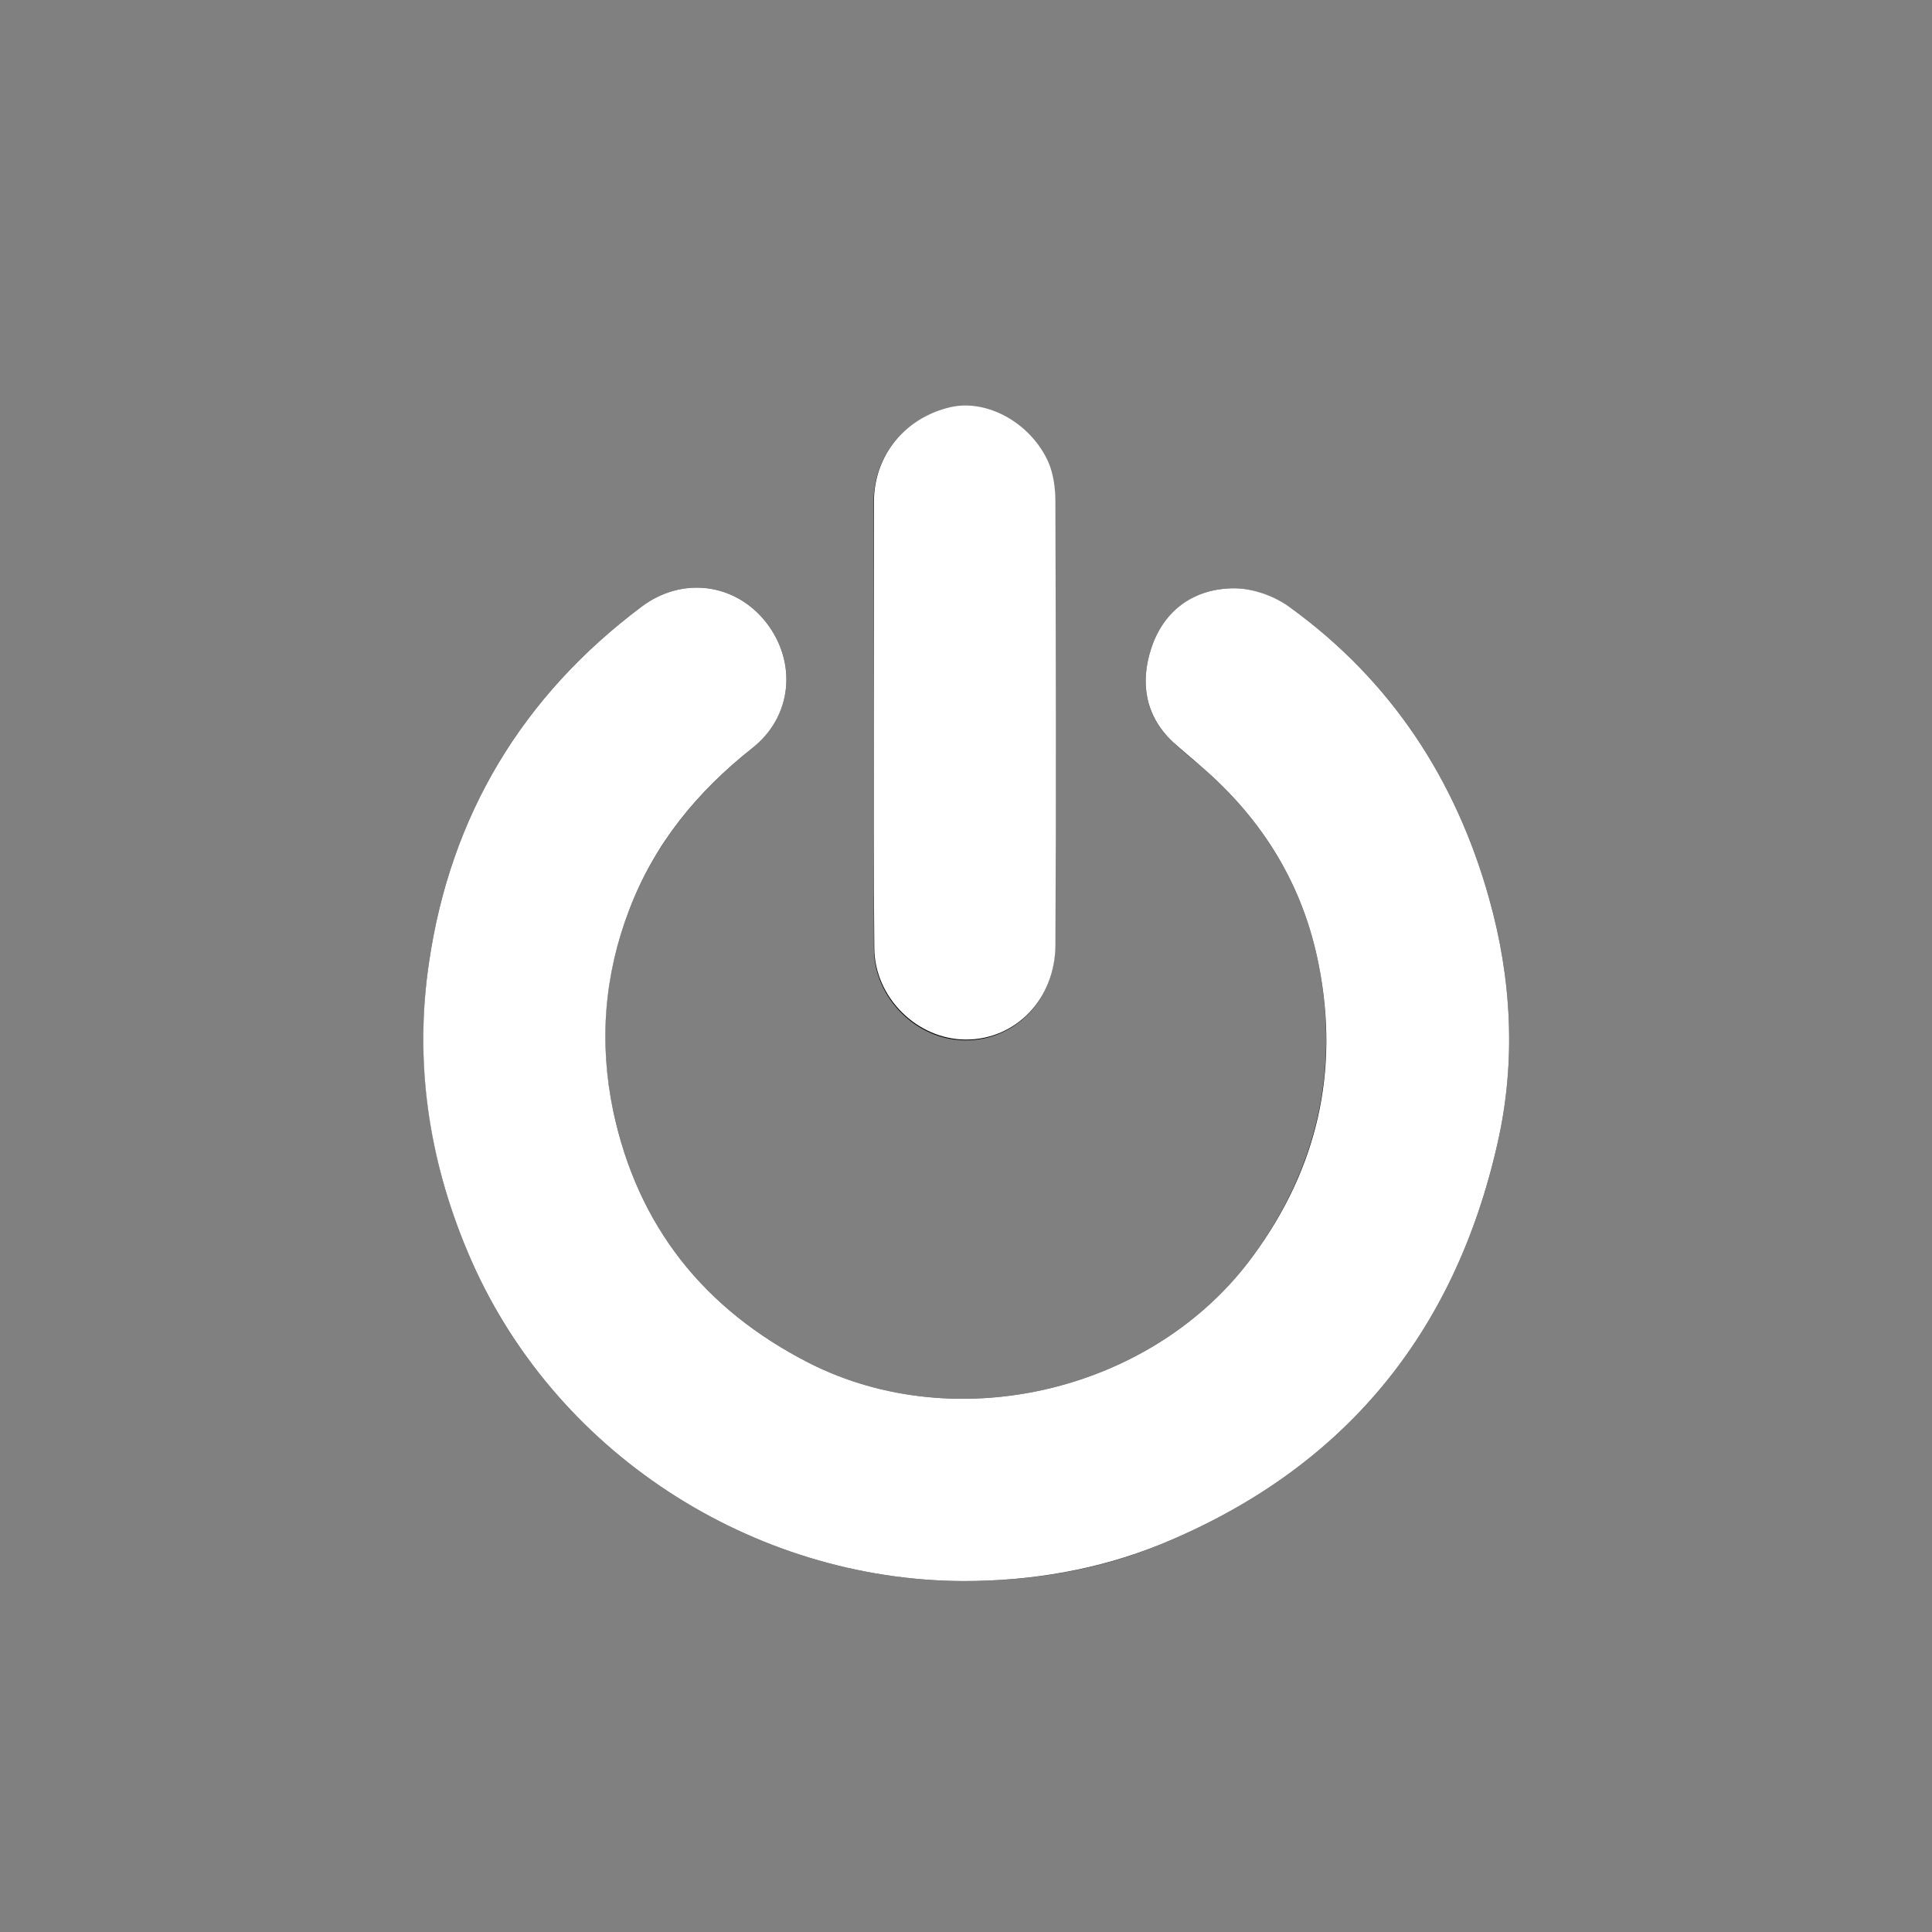 <?xml version="1.0" encoding="utf-8"?>
<!-- Generator: Adobe Illustrator 24.0.0, SVG Export Plug-In . SVG Version: 6.00 Build 0)  -->
<svg version="1.1" id="Capa_1" xmlns="http://www.w3.org/2000/svg" xmlns:xlink="http://www.w3.org/1999/xlink" x="0px" y="0px"
	 viewBox="0 0 512 512" style="enable-background:new 0 0 512 512;" xml:space="preserve">
<rect x="0" y="0" width="512" height="512" fill="#808080" stroke="none"/>
<style type="text/css">
	.st0{fill:#FFFFFF;}
</style>
<g>
	<path d="M255.3,419c18.1,0,35.7-2.9,52.2-9.7c48.4-19.8,78-55.7,89.4-106.5c4.9-21.6,3.7-43.5-2.3-64.8
		c-8.8-31.4-25.9-57.5-52.4-76.8c-4.2-3-10.1-5.3-15.1-5.3c-10.5,0-18.7,5.8-22,15.9c-2.9,8.9-1.8,17.9,5.7,24.8
		c2.4,2.3,5,4.4,7.5,6.5c16.3,14,27.1,31.6,31.2,52.7c5.4,28-0.5,53.7-17.4,77c-26.1,35.8-78.3,48.4-117.7,28.4
		c-27.8-14.2-45.4-36.2-51.9-66.8c-3.9-18.2-2.4-36,4.3-53.4c6.7-17.4,18-31.2,32.5-42.7c10.7-8.5,12-22.8,3.7-33.4
		c-8.2-10.4-22.1-12.2-33-4.1c-31.6,23.7-50.6,55.3-56.3,94.2c-3.8,26.3-0.2,51.8,10.2,76.7C146.3,385.1,199.7,418.8,255.3,419z
		 M231.6,191.5c0,20-0.1,40,0,60c0.1,13.1,11.4,24.2,24.3,24.2c13.1,0,23.6-10.6,23.7-25c0.2-39.1,0.1-78.3,0-117.4
		c0-3.6-0.5-7.5-1.9-10.7c-4.6-10.4-16.3-16.7-25.9-14.5c-12.1,2.7-20.3,12.7-20.3,25.1C231.5,152.5,231.6,172,231.6,191.5z"/>
	<path class="st0" d="M255.3,419c-55.6-0.2-109-33.9-131.4-87.3c-10.4-24.8-14.1-50.4-10.2-76.7c5.7-38.9,24.7-70.5,56.3-94.2
		c10.8-8.1,24.8-6.3,33,4.1c8.3,10.6,7,25-3.7,33.4c-14.5,11.5-25.8,25.2-32.5,42.7c-6.7,17.4-8.1,35.3-4.3,53.4
		c6.5,30.6,24.1,52.6,51.9,66.8c39.4,20,91.6,7.4,117.7-28.4c17-23.2,22.9-48.9,17.4-77c-4.1-21.1-14.8-38.6-31.2-52.7
		c-2.5-2.2-5.1-4.3-7.5-6.5c-7.5-7-8.6-16-5.7-24.8c3.3-10.1,11.4-15.9,22-15.9c5.1,0,11,2.2,15.1,5.3
		c26.5,19.3,43.6,45.4,52.4,76.8c6,21.3,7.2,43.2,2.3,64.8c-11.4,50.8-41,86.7-89.4,106.5C291,416,273.4,419,255.3,419z"/>
	<path class="st0" d="M231.6,191.5c0-19.5,0-39,0-58.5c0-12.3,8.2-22.3,20.3-25.1c9.6-2.2,21.2,4.1,25.9,14.5
		c1.4,3.2,1.9,7.1,1.9,10.7c0.1,39.1,0.2,78.3,0,117.4c-0.1,14.4-10.6,25-23.7,25c-12.9,0-24.2-11.1-24.3-24.2
		C231.5,231.4,231.6,211.5,231.6,191.5z"/>
</g>
</svg>
